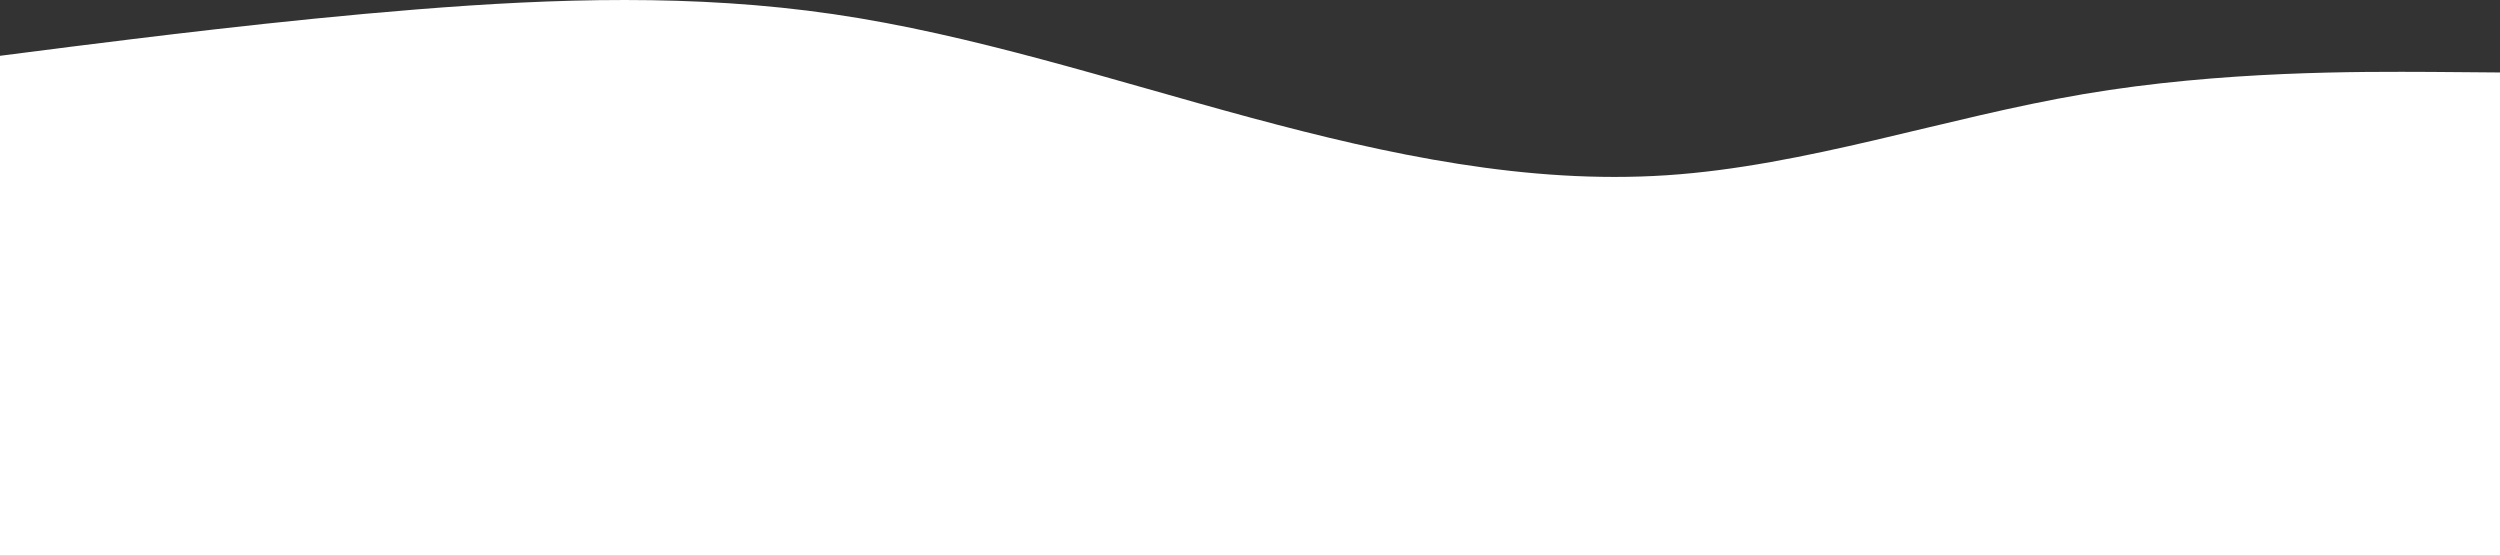 <svg xmlns="http://www.w3.org/2000/svg" xmlns:xlink="http://www.w3.org/1999/xlink" id="visual" version="1.1" viewBox="0 400.91 900 200.09"><rect x="0" y="400.91" width="900" height="200.09" fill="#333333" stroke="none"/><path d="M0 421L25 417.8C50 414.7 100 408.3 150 404.3C200 400.3 250 398.7 300 406C350 413.3 400 429.7 450 443.2C500 456.7 550 467.3 600 464C650 460.7 700 443.3 750 434.8C800 426.3 850 426.7 875 426.8L900 427L900 601L875 601C850 601 800 601 750 601C700 601 650 601 600 601C550 601 500 601 450 601C400 601 350 601 300 601C250 601 200 601 150 601C100 601 50 601 25 601L0 601Z" fill="#ffffff" stroke-linecap="round" stroke-linejoin="miter"/></svg>